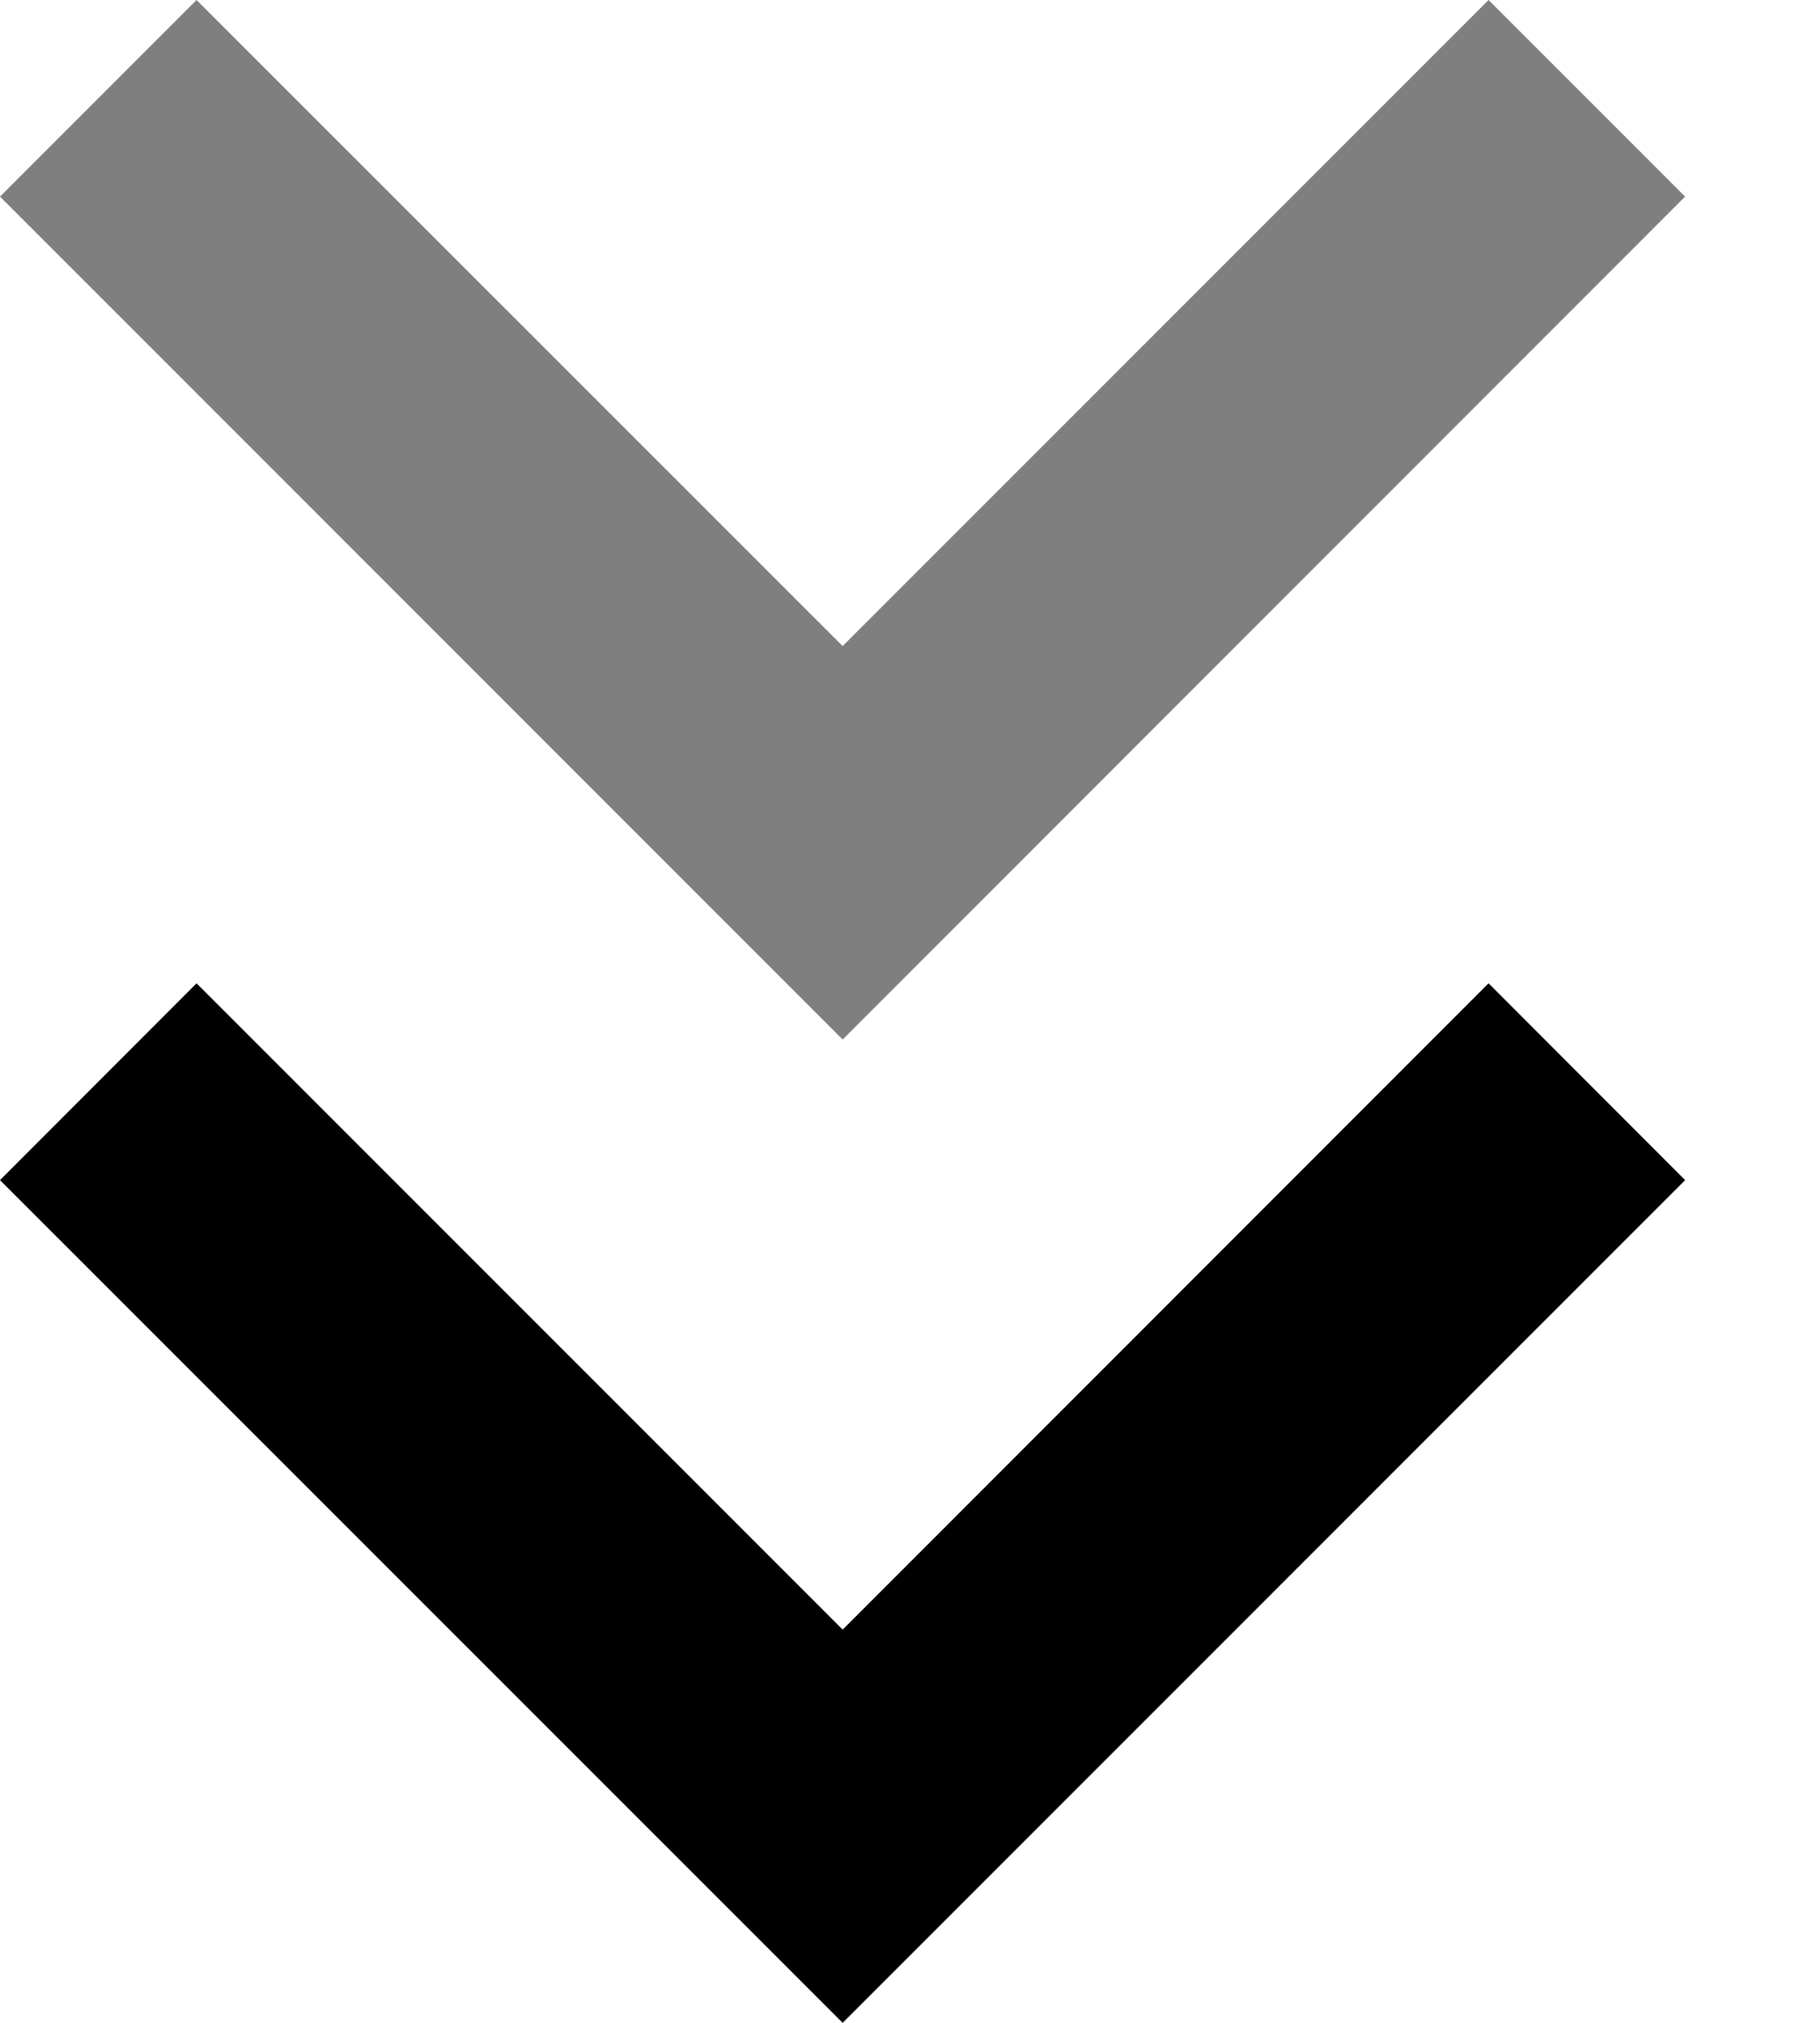 <svg width="9" height="10" viewBox="0 0 9 10" fill="none" xmlns="http://www.w3.org/2000/svg">
                  <path d="M7.361 4.861L4.167 8.056L0.972 4.861L0 5.834L4.167 10L8.333 5.834L7.361 4.861Z" fill="currentColor"/>
                  <path opacity="0.5" d="M7.361 0L4.167 3.194L0.972 0L0 0.972L4.167 5.139L8.333 0.972L7.361 0Z" fill="currentColor"/>
                </svg>